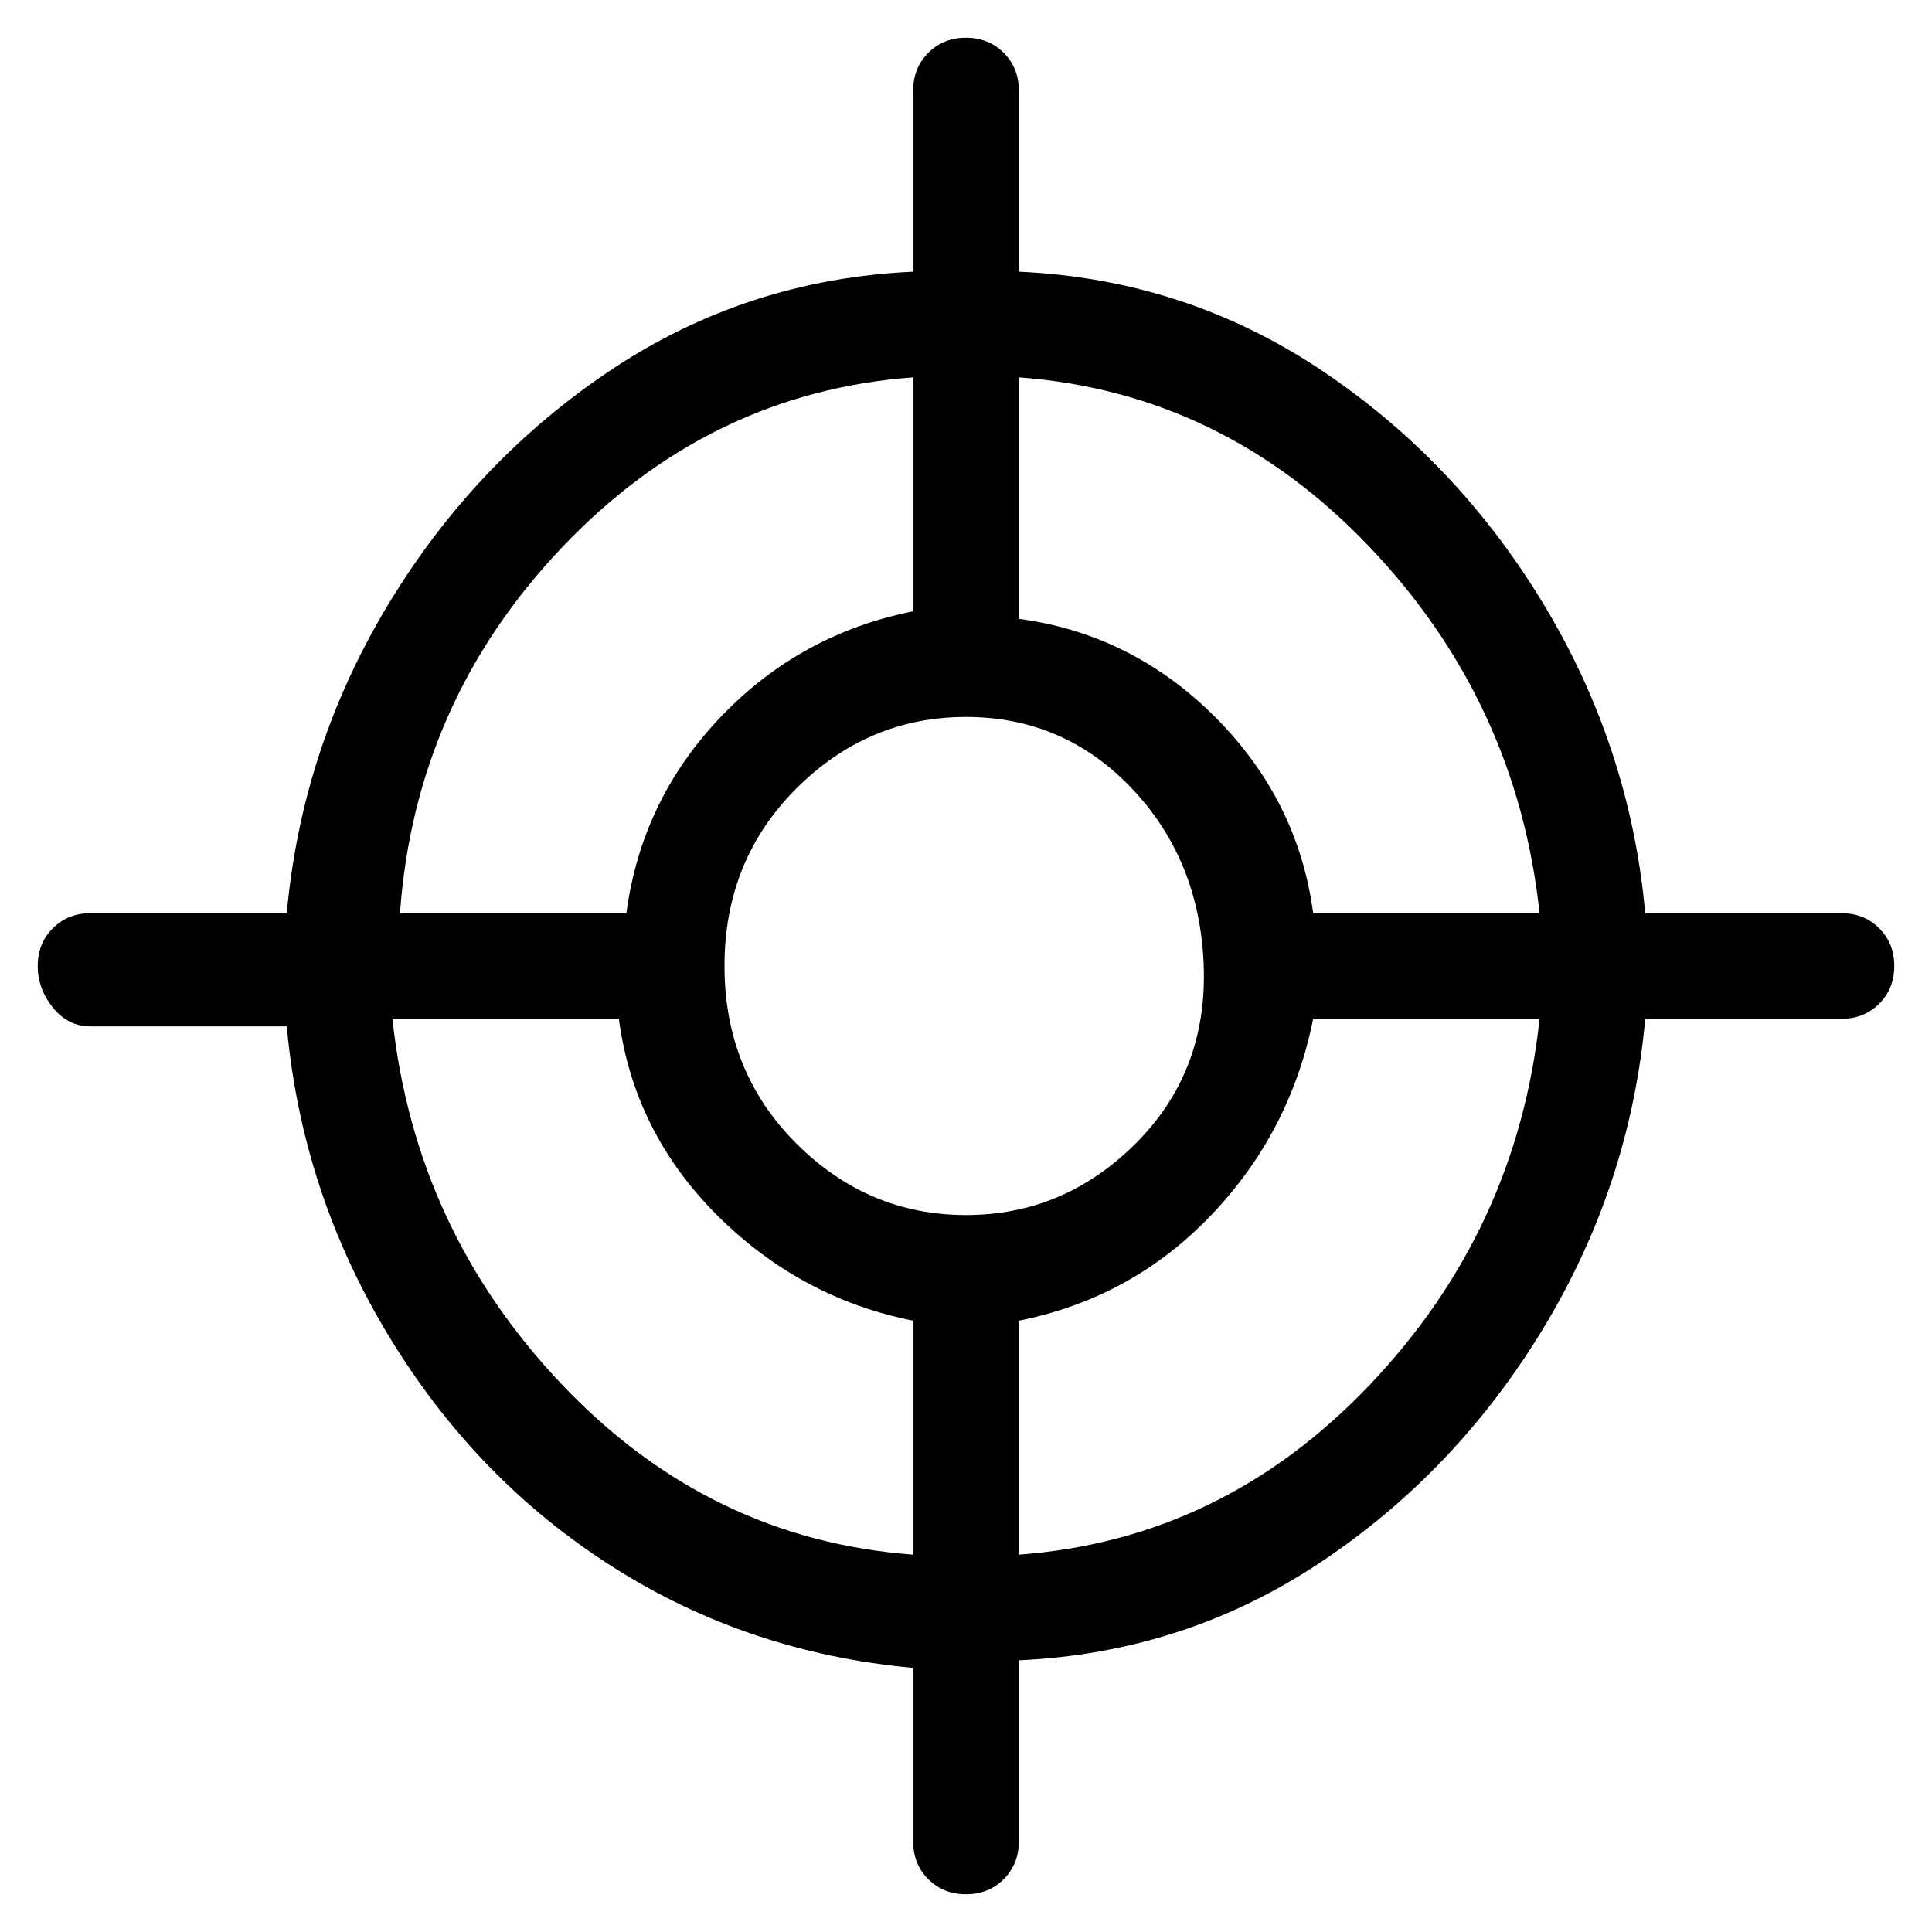 <svg viewBox="0 0 256 256" xmlns="http://www.w3.org/2000/svg">
  <path transform="scale(1, -1) translate(0, -256)" fill="currentColor" d="M244 135h-26q-2 22 -13.5 41t-29.5 31t-40 13v24q0 3 -2 5t-5 2t-5 -2t-2 -5v-24q-22 -1 -40 -13t-29.5 -31t-13.5 -41h-26q-3 0 -5 -2t-2 -5t2 -5.5t5 -2.5h26q2 -22 13.5 -41t29.5 -30.5t40 -13.5v-23q0 -3 2 -5t5 -2t5 2t2 5v24q22 1 40 13t29.5 31t13.5 41h26 q3 0 5 2t2 5t-2 5t-5 2zM204 135h-30q-2 15 -13 26t-26 13v32q27 -2 46.5 -22.5t22.5 -48.5zM128 95q-13 0 -22.5 9.5t-9.5 23.5t9.5 23.5t22.5 9.5t22 -9.5t9.5 -23.5t-9 -23.5t-22.5 -9.5zM121 206v-31q-15 -3 -25.5 -14t-12.5 -26h-30q2 28 21.5 48.5t46.5 22.5zM52 121 h30q2 -15 13 -26t26 -14v-31q-27 2 -46.5 22.5t-22.5 48.5zM135 50v31q15 3 25.5 14t13.5 26h30q-3 -28 -22.5 -48.5t-46.5 -22.5z" />
</svg>